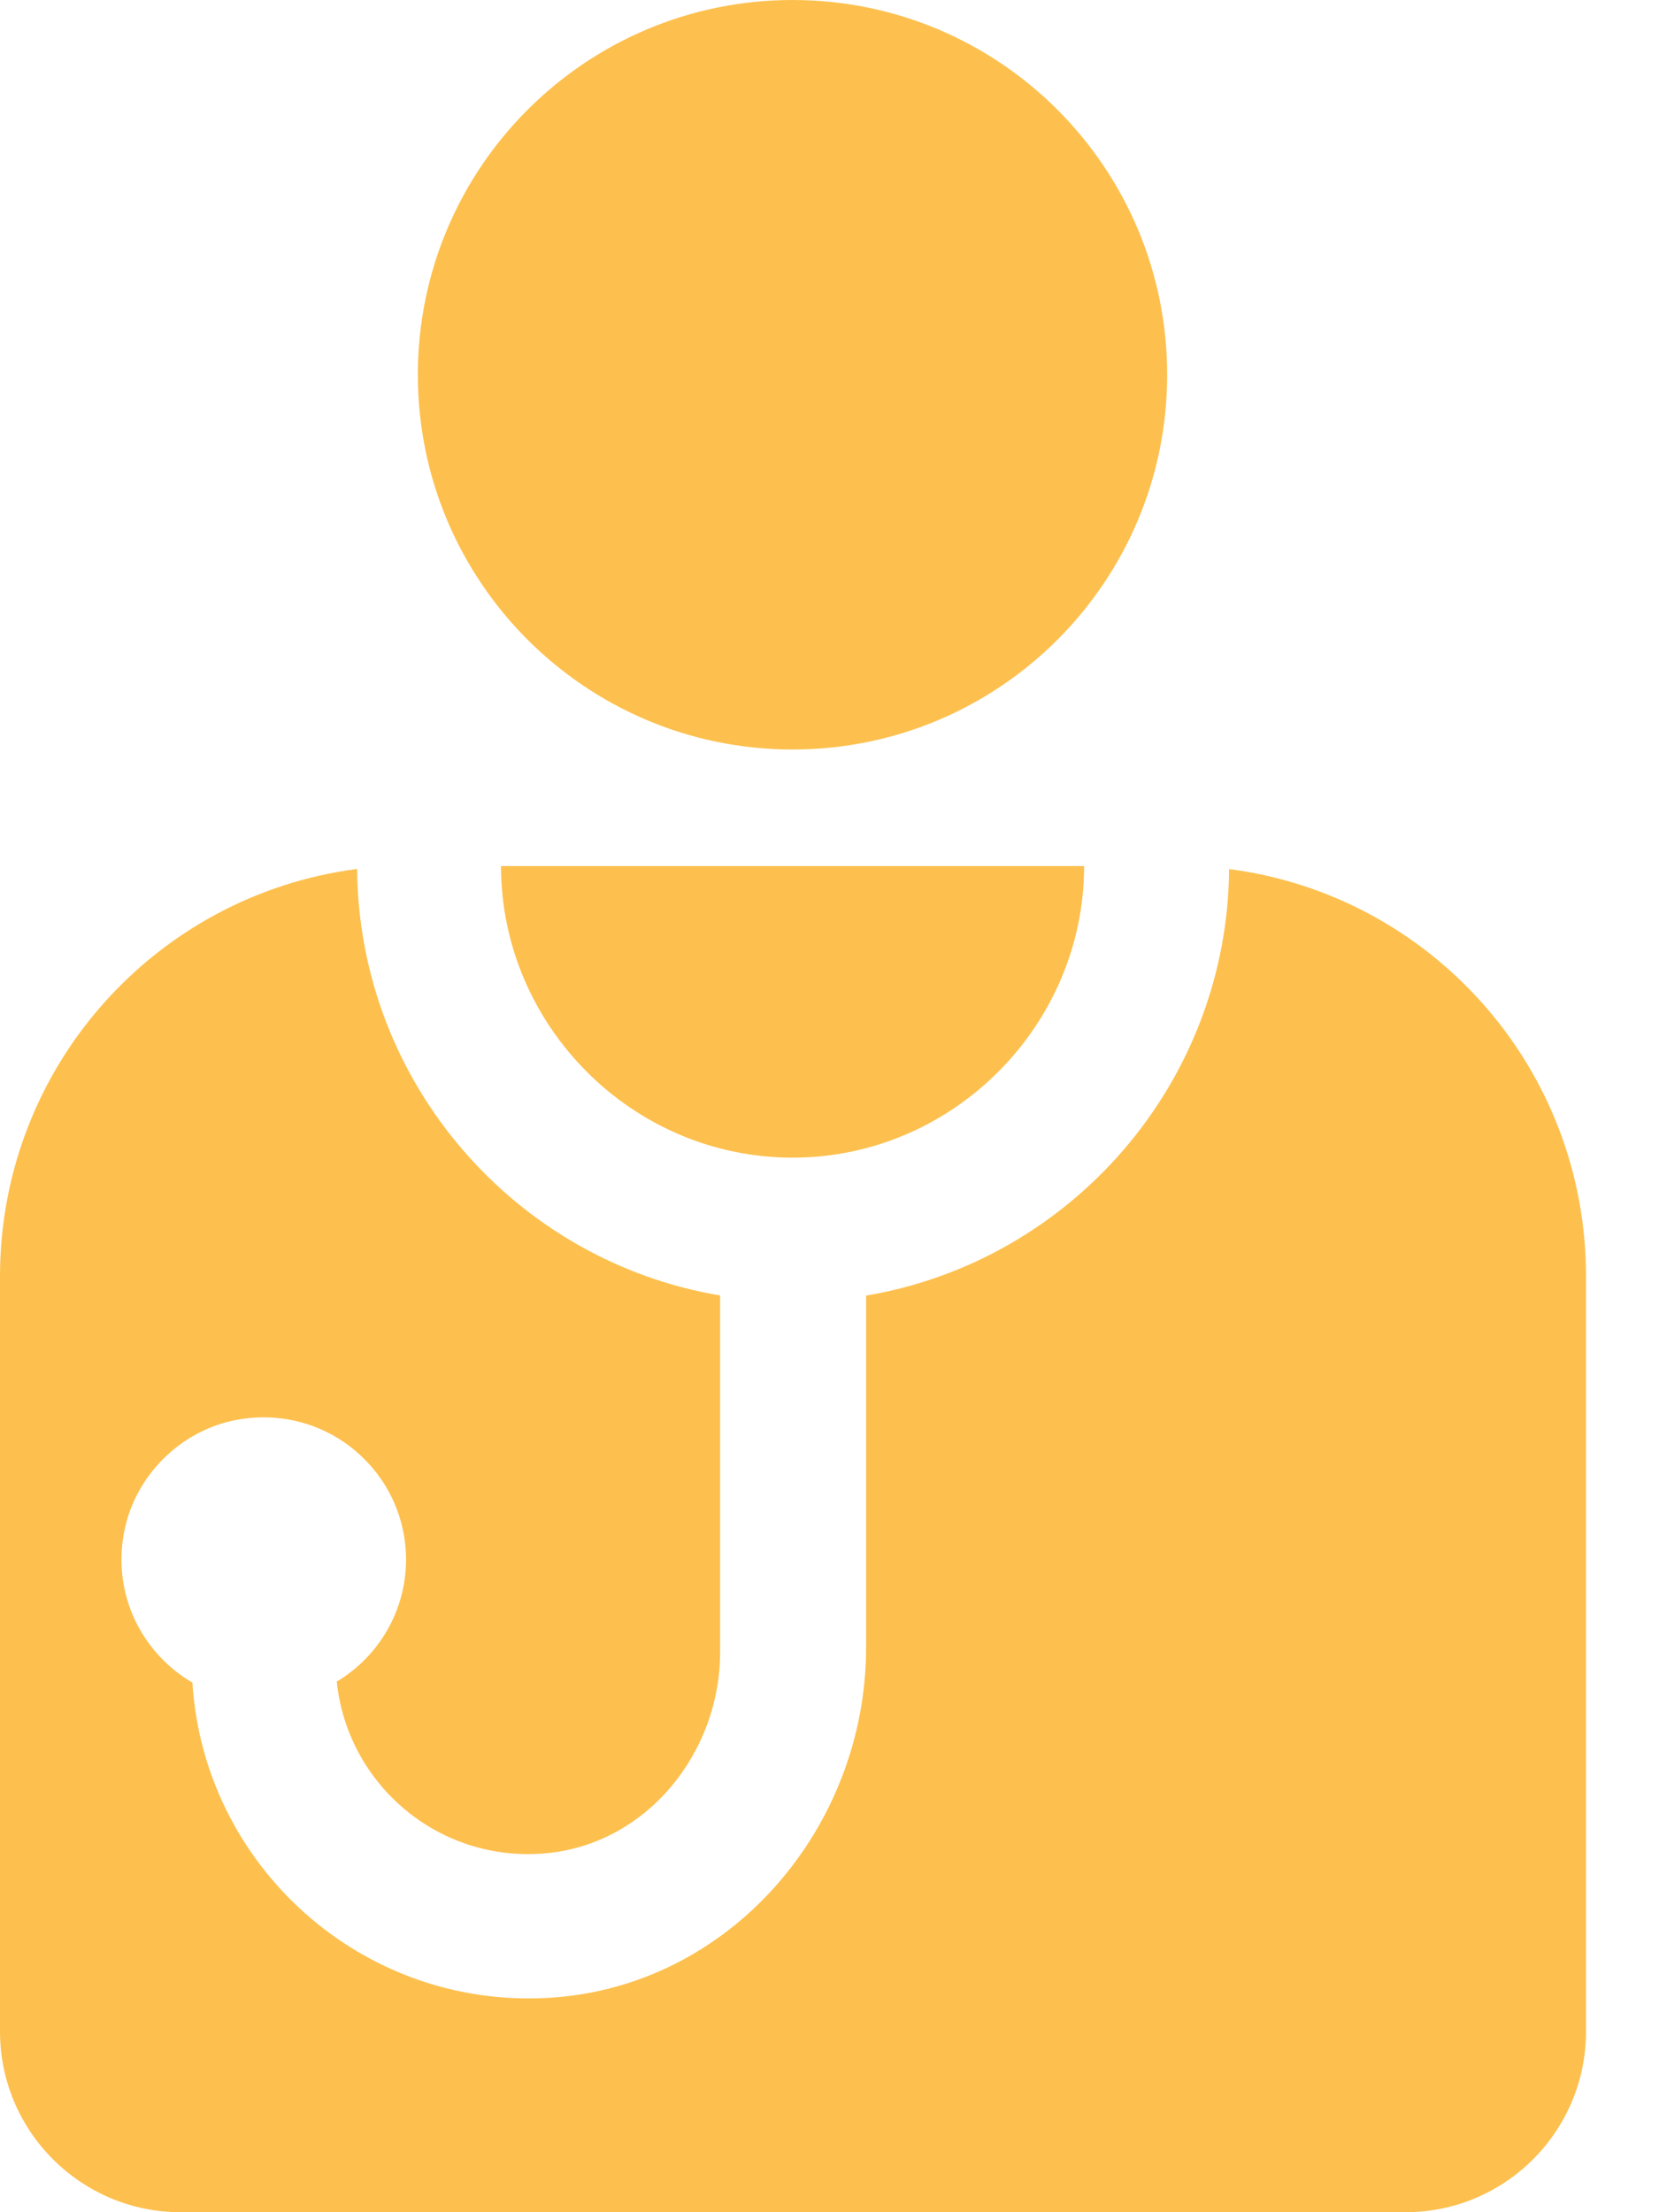 <svg width="15" height="20" viewBox="0 0 15 20" fill="none" xmlns="http://www.w3.org/2000/svg">
<path d="M7.166 6.776C9.037 6.776 10.553 5.259 10.553 3.388C10.553 1.517 9.037 0 7.166 0C5.295 0 3.778 1.517 3.778 3.388C3.778 5.259 5.295 6.776 7.166 6.776Z" fill="#FDC04E"/>
<path d="M7.166 10.466C8.619 10.466 9.802 9.267 9.802 7.83H4.53C4.53 9.267 5.712 10.466 7.166 10.466Z" fill="#FDC04E"/>
<path d="M11.113 7.857C11.098 9.794 9.679 11.402 7.831 11.713V14.893C7.831 16.531 6.593 17.97 4.957 18.062C3.264 18.159 1.841 16.86 1.74 15.212C1.292 14.951 1.013 14.427 1.122 13.852C1.219 13.338 1.643 12.92 2.159 12.833C2.969 12.696 3.671 13.316 3.671 14.1C3.671 14.568 3.42 14.978 3.045 15.203C3.14 16.13 3.965 16.843 4.935 16.755C5.845 16.673 6.511 15.849 6.511 14.935V11.712C4.663 11.402 3.244 9.793 3.229 7.856C1.404 8.092 0 9.651 0 11.54V18.366C0 19.268 0.732 20 1.633 20H12.707C13.609 20 14.34 19.268 14.34 18.366V11.54C14.342 9.652 12.937 8.093 11.113 7.857Z" fill="#FDC04E"/>
</svg>

